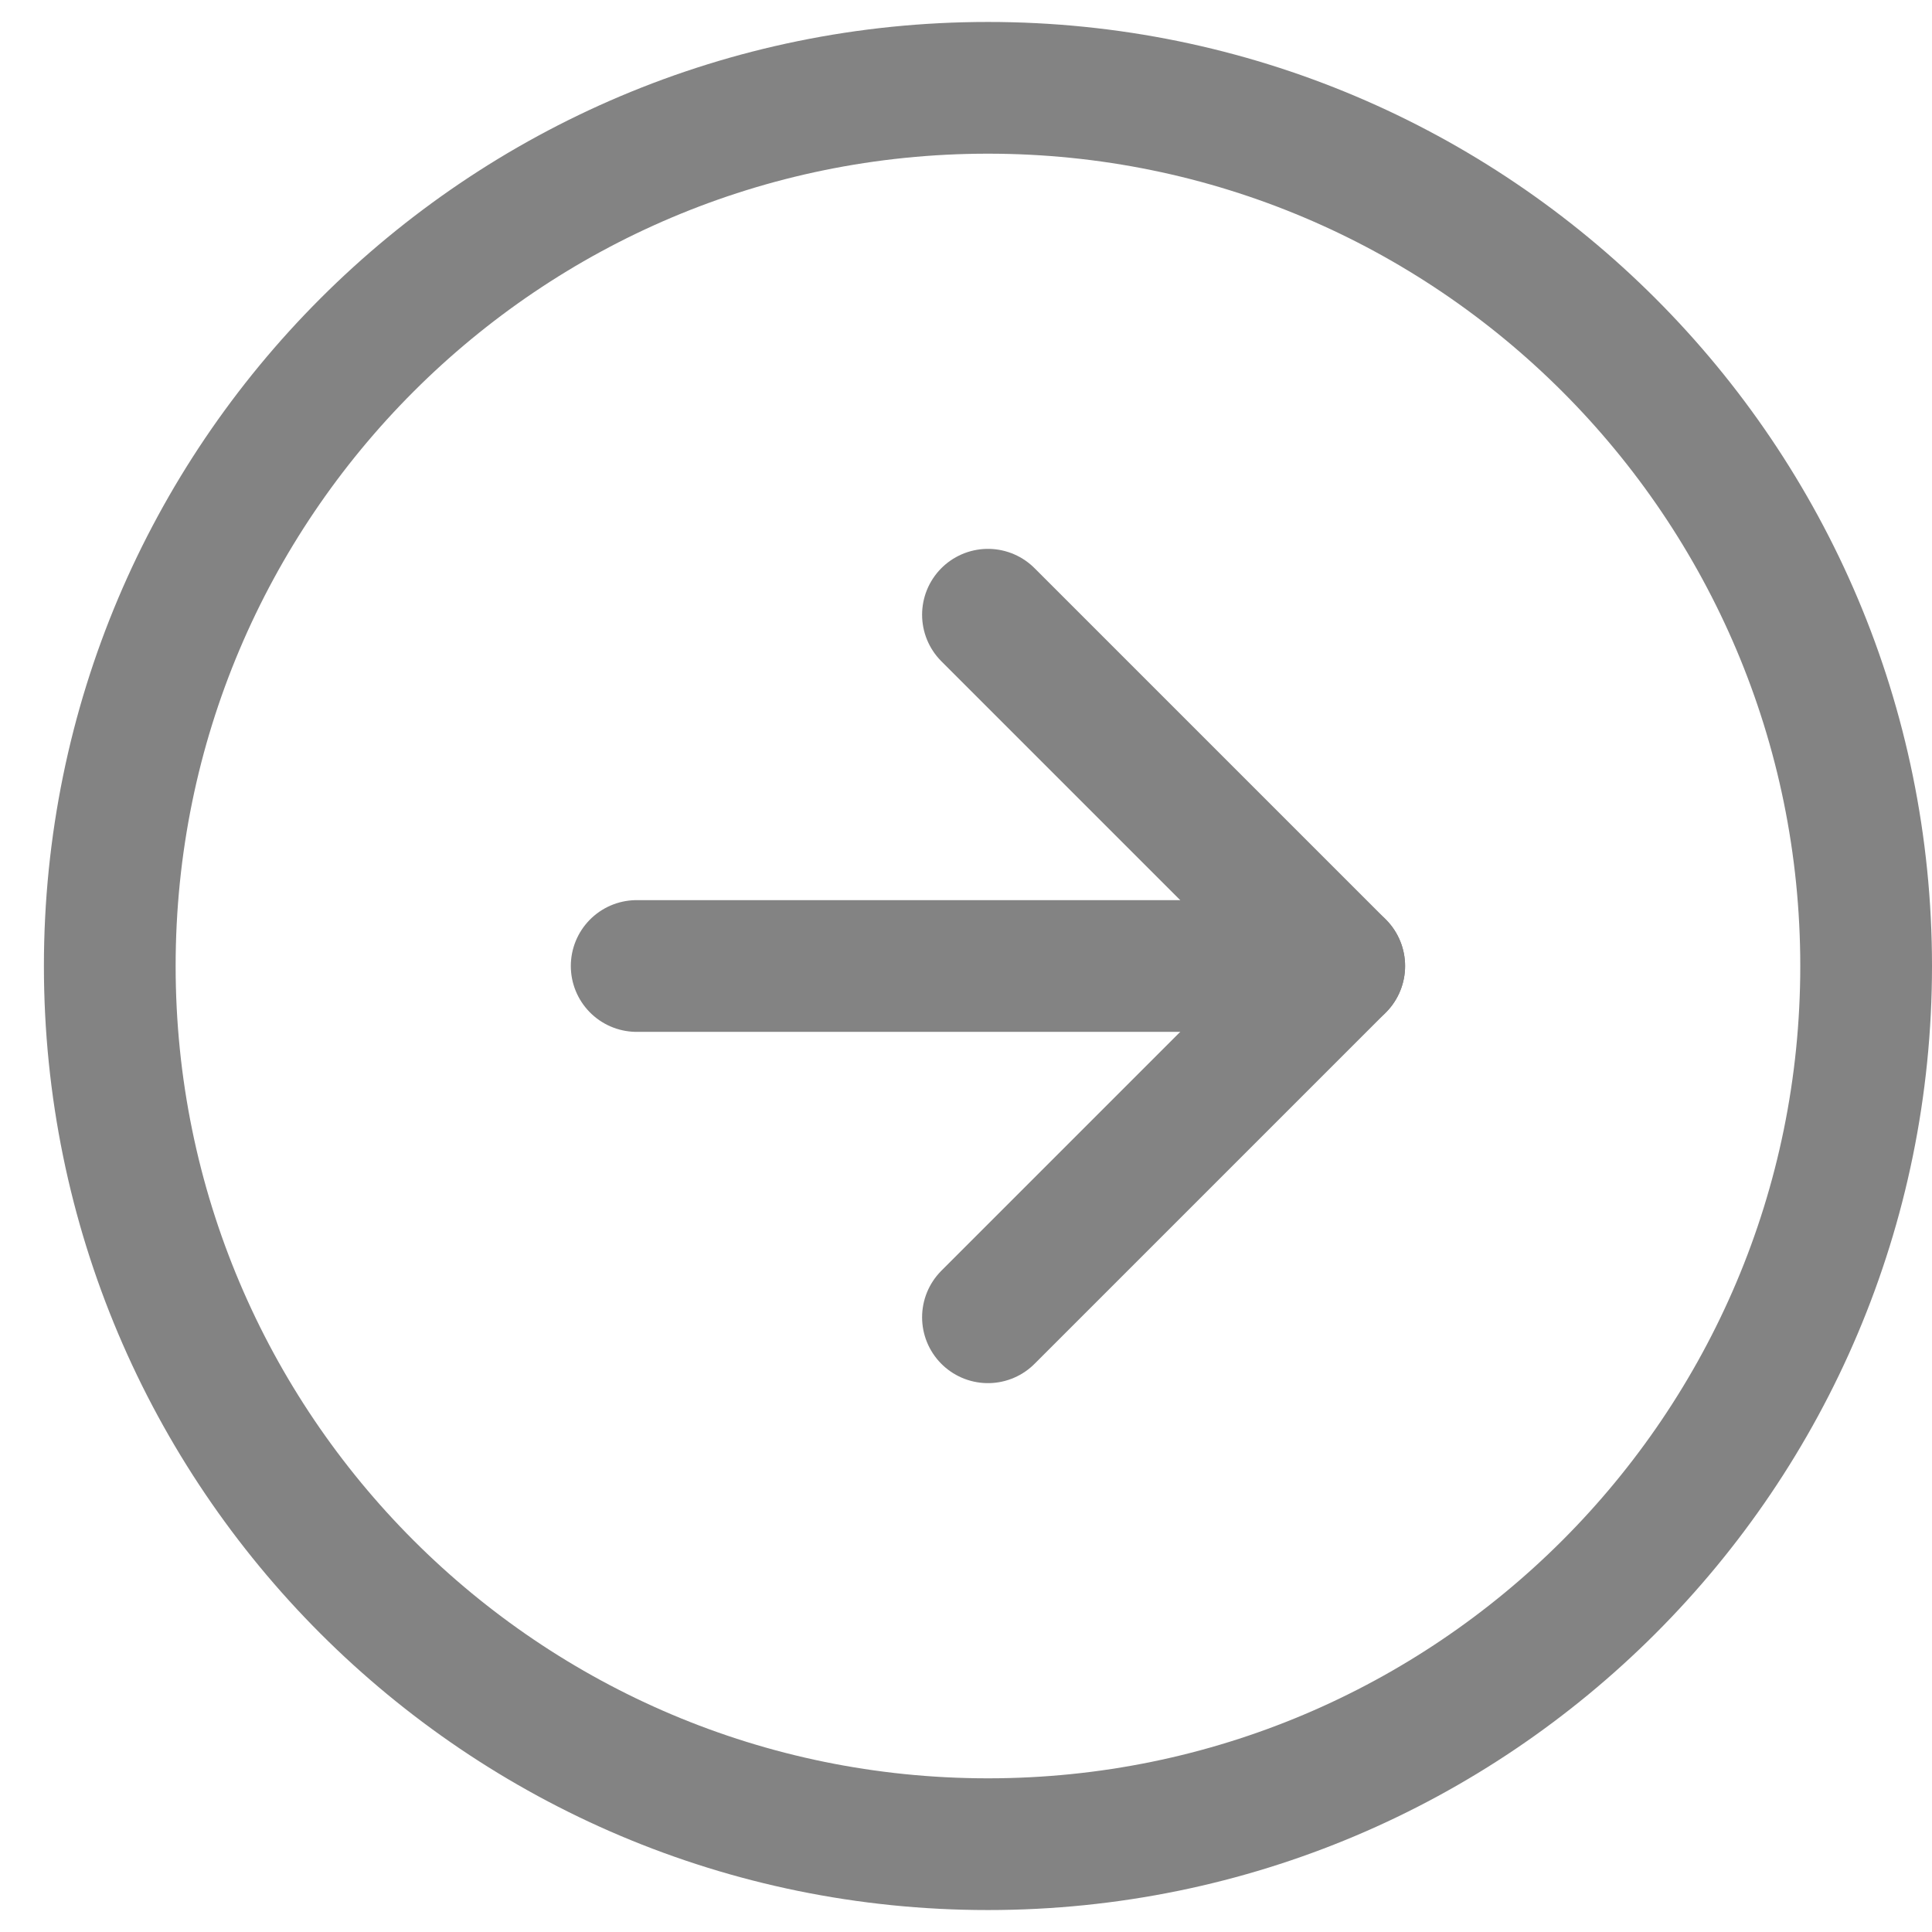 <svg width="22" height="22" viewBox="0 0 22 22" fill="none" xmlns="http://www.w3.org/2000/svg">
<path d="M21.25 11C21.25 5.477 16.773 1 11.25 1C5.727 1 1.25 5.477 1.25 11C1.25 16.523 5.727 21 11.25 21C16.773 21 21.25 16.523 21.25 11Z" stroke="#838383" stroke-width="1.5" stroke-linecap="round" stroke-linejoin="round"/>
<path d="M11.25 15L15.25 11L11.25 7" stroke="#838383" stroke-width="1.5" stroke-linecap="round" stroke-linejoin="round"/>
<path d="M7.25 11L15.25 11" stroke="#838383" stroke-width="1.5" stroke-linecap="round" stroke-linejoin="round"/>
</svg>
